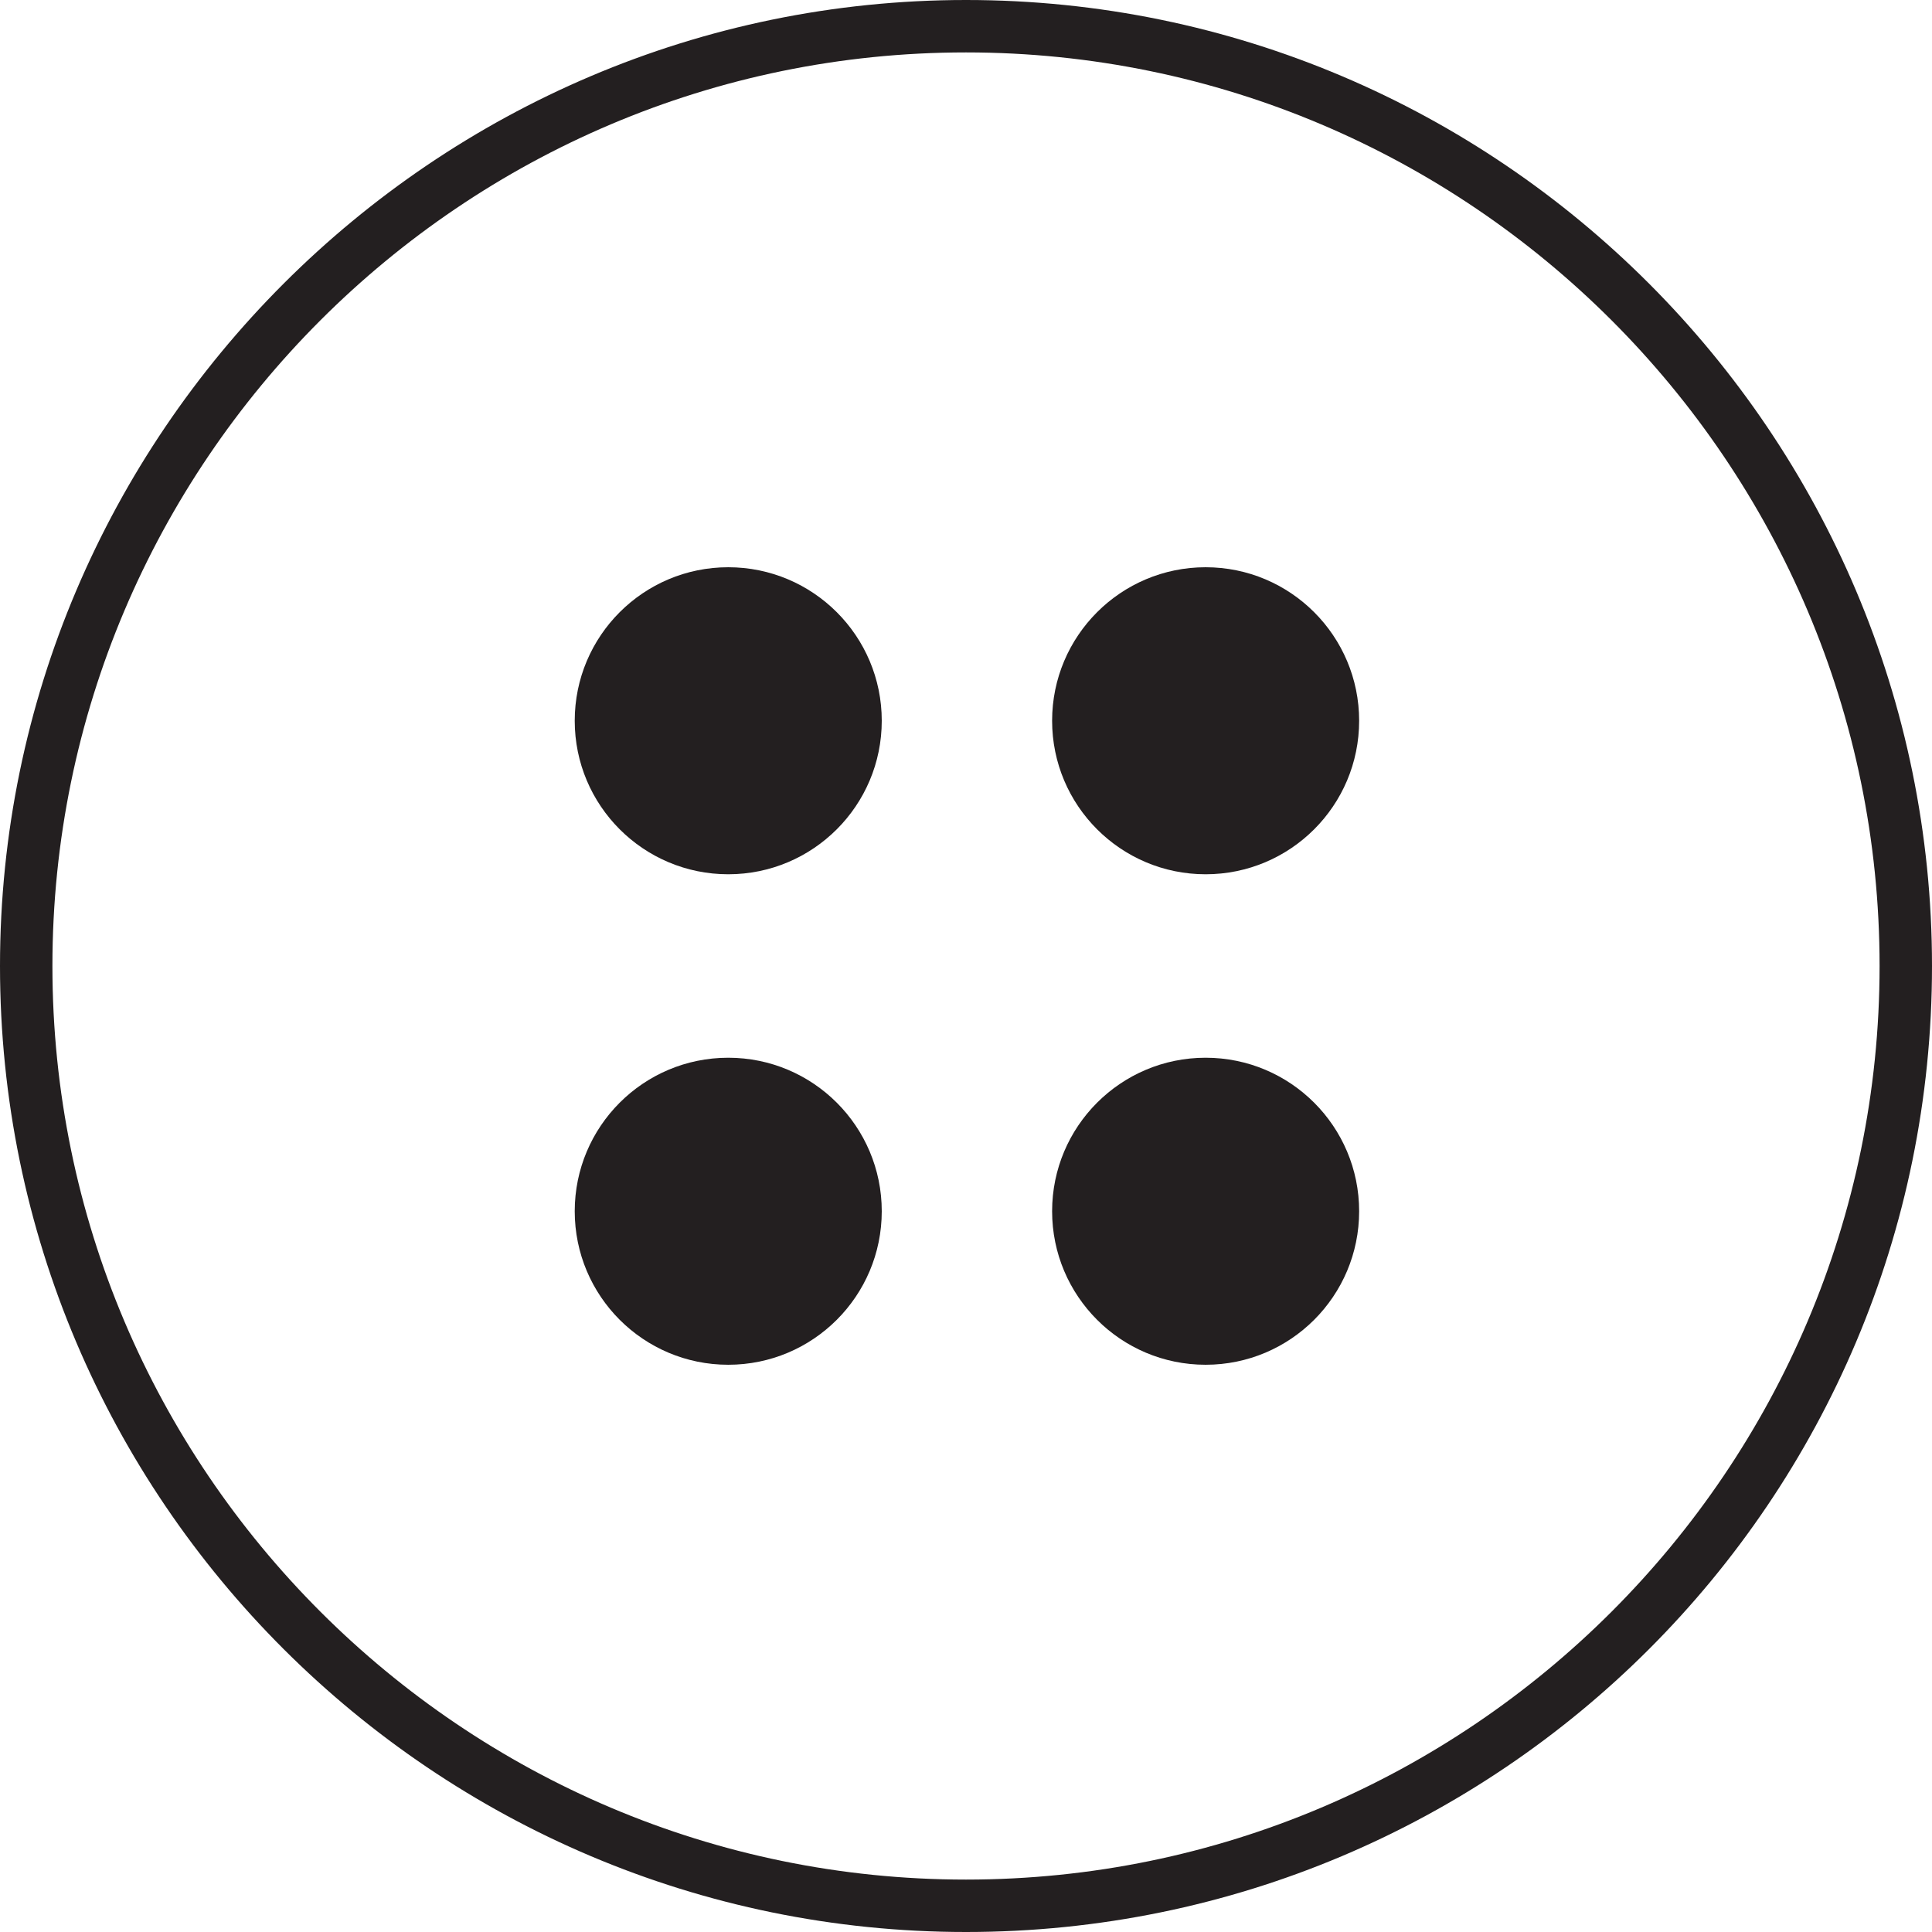 <?xml version="1.0" encoding="utf-8"?>
<!-- Generator: Adobe Illustrator 18.1.1, SVG Export Plug-In . SVG Version: 6.00 Build 0)  -->
<svg version="1.1" id="Layer_1" xmlns="http://www.w3.org/2000/svg" xmlns:xlink="http://www.w3.org/1999/xlink" x="0px" y="0px"
	 viewBox="0 0 103.2 103.2" enable-background="new 0 0 103.2 103.2" xml:space="preserve">
<g>
	<circle display="none" fill="#231F20" cx="51.6" cy="51.6" r="73"/>
	<path fill="#231F20" d="M51.6,103.2C23.2,103.2,0,80.1,0,51.6C0,23.2,23.2,0,51.6,0c28.5,0,51.6,23.2,51.6,51.6
		C103.2,80.1,80.1,103.2,51.6,103.2z M51.6,2.8C24.7,2.8,2.8,24.7,2.8,51.6s21.9,48.8,48.8,48.8c26.9,0,48.8-21.9,48.8-48.8
		S78.5,2.8,51.6,2.8z"/>
	<g>
		<circle fill="#231F20" cx="38.9" cy="38.5" r="8.2"/>
		<circle fill="#231F20" cx="64.4" cy="38.5" r="8.2"/>
		<circle fill="#231F20" cx="38.9" cy="64.7" r="8.2"/>
		<circle fill="#231F20" cx="64.4" cy="64.7" r="8.2"/>
	</g>
</g>
</svg>
